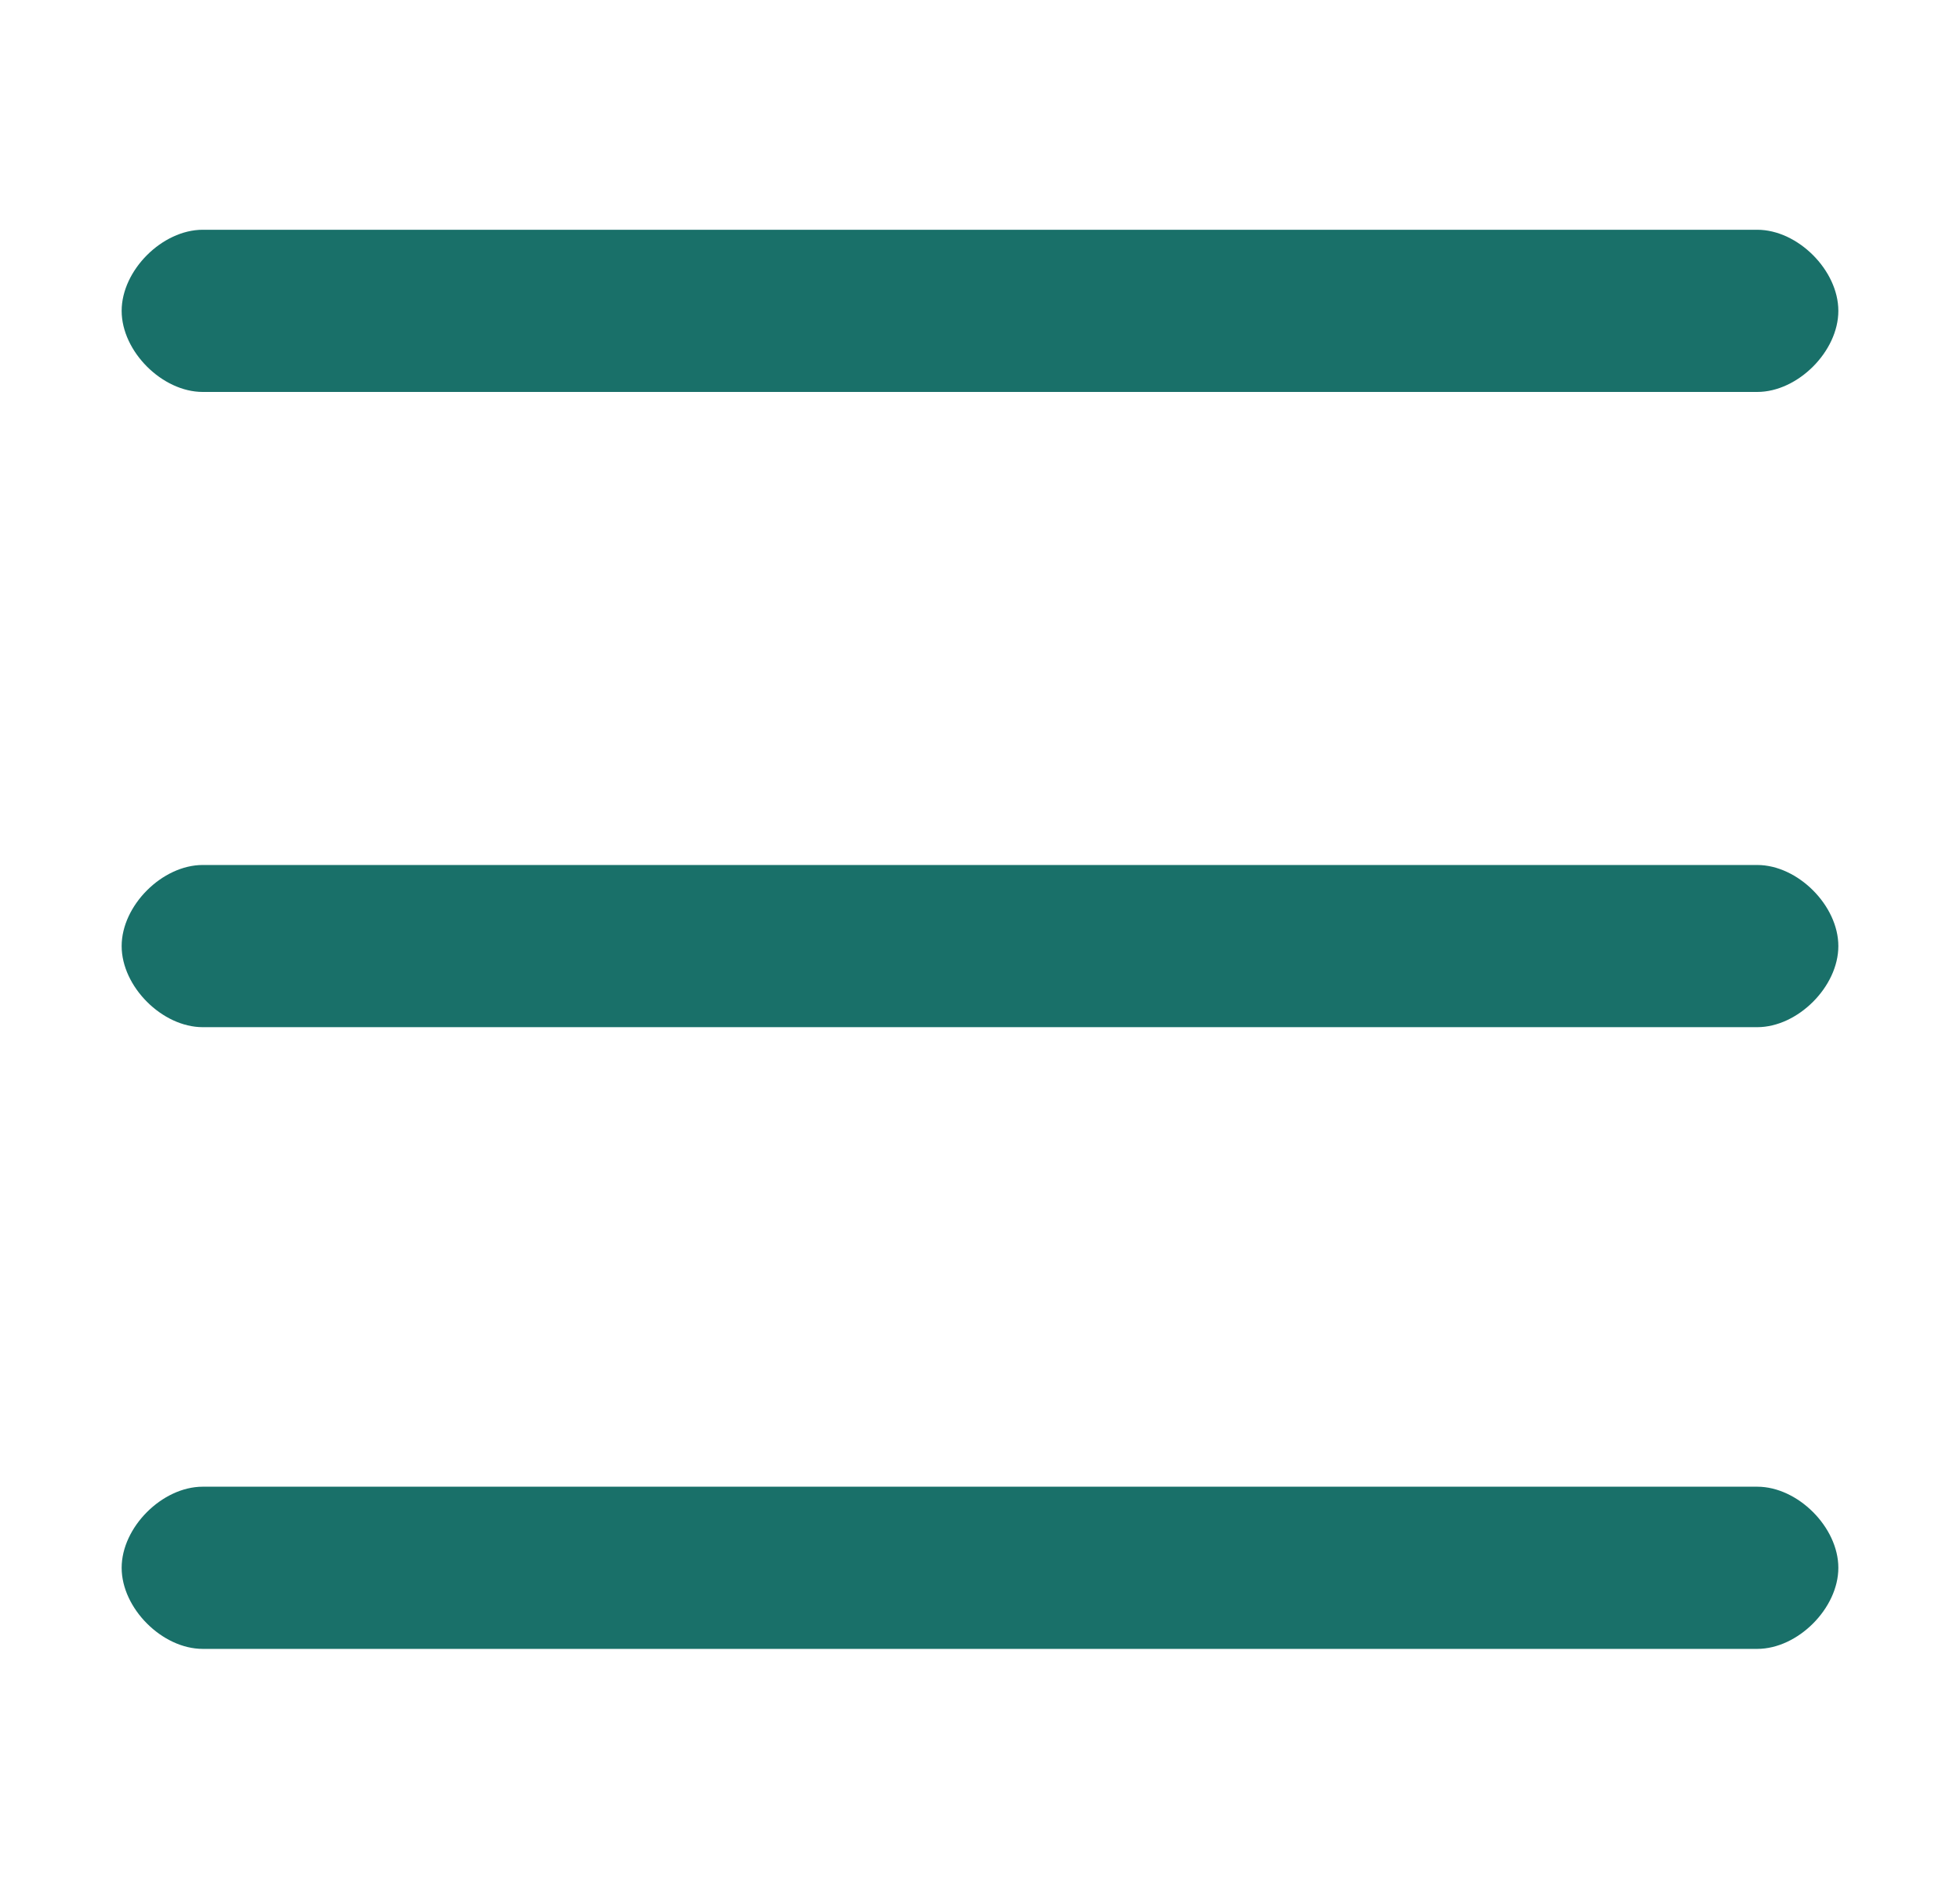 <?xml version="1.0" encoding="utf-8"?>
<!-- Generator: Adobe Illustrator 21.0.2, SVG Export Plug-In . SVG Version: 6.00 Build 0)  -->
<svg version="1.1" id="Шар_1" xmlns="http://www.w3.org/2000/svg" xmlns:xlink="http://www.w3.org/1999/xlink" x="0px" y="0px"
	 viewBox="0 0 14.5 13.9" style="enable-background:new 0 0 14.5 13.9;" xml:space="preserve">
<style type="text/css">
	.st0{fill:#197069;}
</style>
<path class="st0" d="M-1,13.1c-0.3,0-0.5-0.2-0.5-0.5c0-1.3-1.1-2.3-2.3-2.3h-6.5c-1.3,0-2.3,1.1-2.3,2.3c0,0.3-0.2,0.5-0.5,0.5
	c-0.3,0-0.5-0.2-0.5-0.5c0-1.9,1.5-3.4,3.4-3.4h6.4c1.9,0,3.4,1.5,3.4,3.4C-0.5,12.8-0.7,13.1-1,13.1z"/>
<path class="st0" d="M-6.9,8.2c-2.1,0-3.8-1.7-3.8-3.8S-9,0.6-6.9,0.6s3.8,1.7,3.8,3.8S-4.8,8.2-6.9,8.2z M-6.9,1.6
	c-1.5,0-2.7,1.2-2.7,2.7S-8.4,7-6.9,7s2.7-1.2,2.7-2.7S-5.4,1.6-6.9,1.6z"/>
<path class="st0" d="M13,2.9H1.5c-0.3,0-0.6-0.3-0.6-0.6s0.3-0.6,0.6-0.6H13c0.3,0,0.6,0.3,0.6,0.6S13.3,2.9,13,2.9z"/>
<path class="st0" d="M13,7.6H1.5c-0.3,0-0.6-0.3-0.6-0.6s0.3-0.6,0.6-0.6H13c0.3,0,0.6,0.3,0.6,0.6S13.3,7.6,13,7.6z"/>
<path class="st0" d="M13,12.2H1.5c-0.3,0-0.6-0.3-0.6-0.6S1.2,11,1.5,11H13c0.3,0,0.6,0.3,0.6,0.6S13.3,12.2,13,12.2z"/>
</svg>
